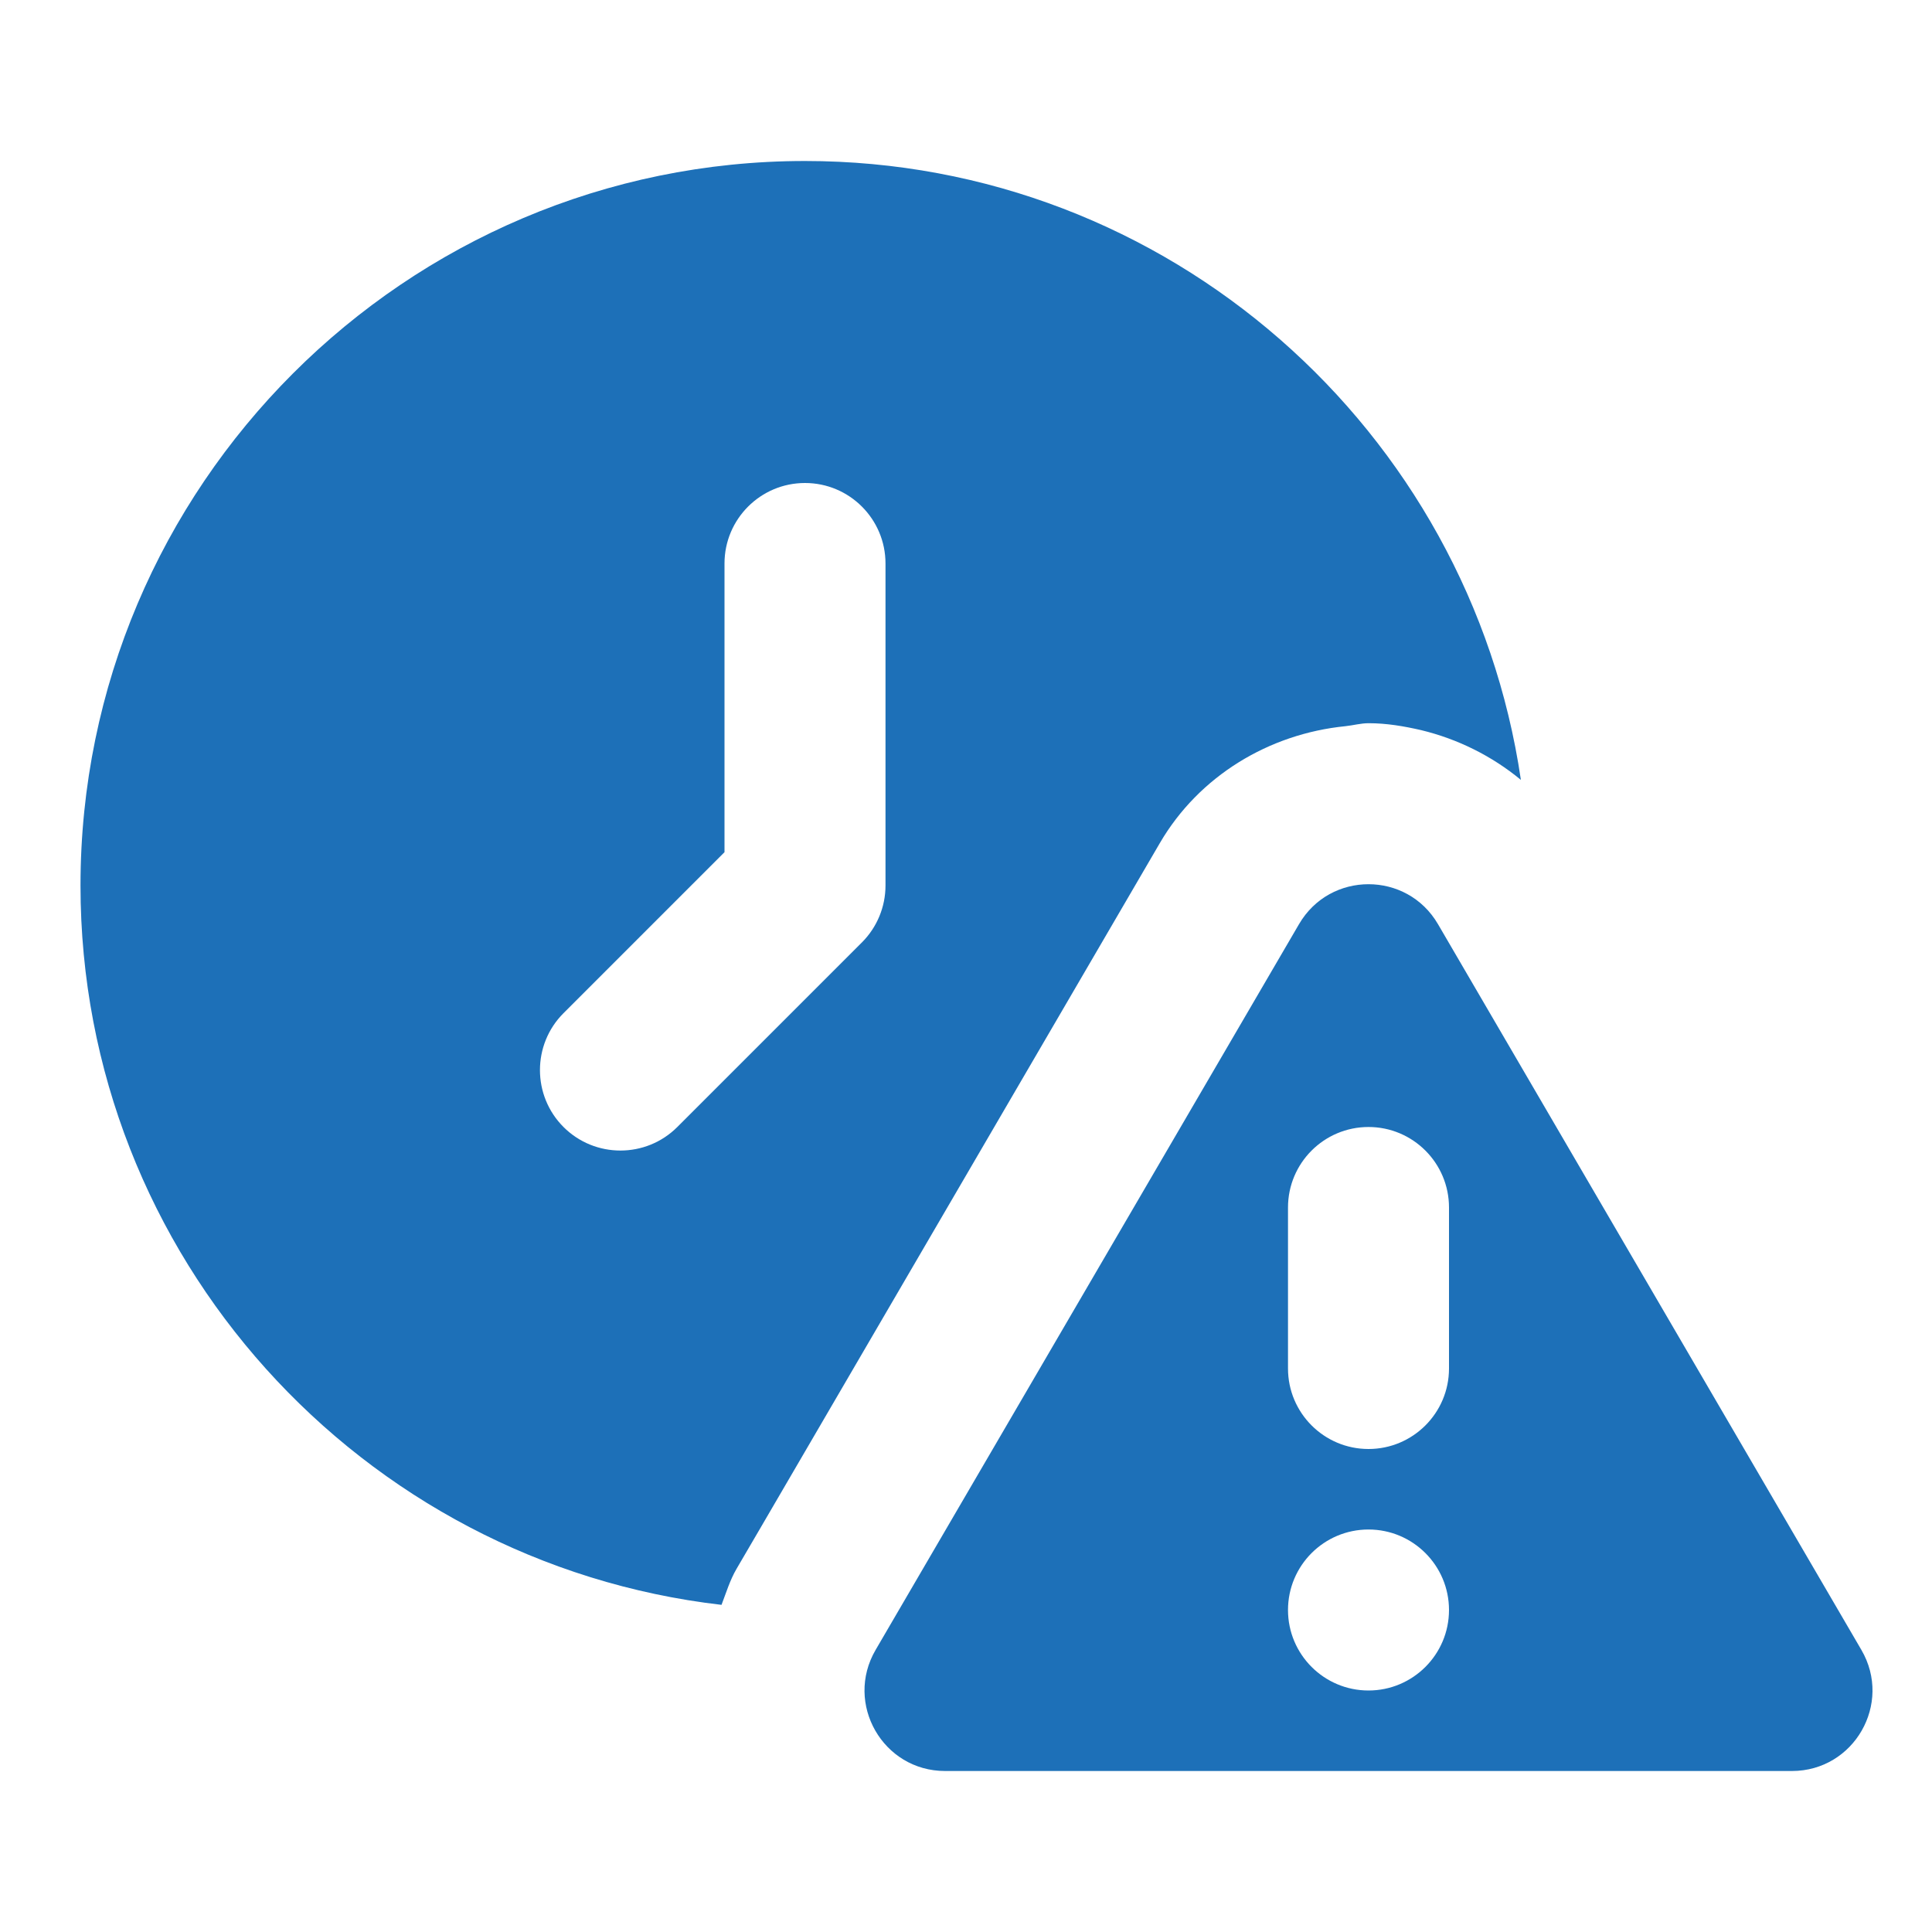 <svg width="24" height="24" viewBox="0 0 24 24" fill="none" xmlns="http://www.w3.org/2000/svg">
<path d="M10 2C5.038 2 1 6.038 1 11C1 15.611 4.488 19.419 8.963 19.936C9.021 19.785 9.067 19.63 9.15 19.488L9.451 18.973L14.408 10.473C14.894 9.64 15.763 9.116 16.713 9.021C16.81 9.011 16.903 8.984 17.002 8.984C17.225 8.984 17.441 9.021 17.654 9.07C18.108 9.18 18.532 9.39 18.893 9.688C18.255 5.346 14.516 2 10 2ZM10 6C10.552 6 11 6.448 11 7V11C11 11.265 10.895 11.519 10.707 11.707L8.414 14C8.024 14.39 7.39 14.39 7 14C6.61 13.61 6.61 12.976 7 12.586L9 10.586V7C9 6.448 9.448 6 10 6ZM17 10.984C16.665 10.984 16.33 11.149 16.137 11.48L10.877 20.496C10.488 21.163 10.968 22 11.74 22H22.26C23.032 22 23.512 21.163 23.123 20.496L17.863 11.48C17.67 11.149 17.335 10.984 17 10.984ZM17 14C17.552 14 18 14.448 18 15V17C18 17.552 17.552 18 17 18C16.448 18 16 17.552 16 17V15C16 14.448 16.448 14 17 14ZM17 19C17.552 19 18 19.448 18 20C18 20.552 17.552 21 17 21C16.448 21 16 20.552 16 20C16 19.448 16.448 19 17 19Z" fill="#1D70B8"/>
</svg>
